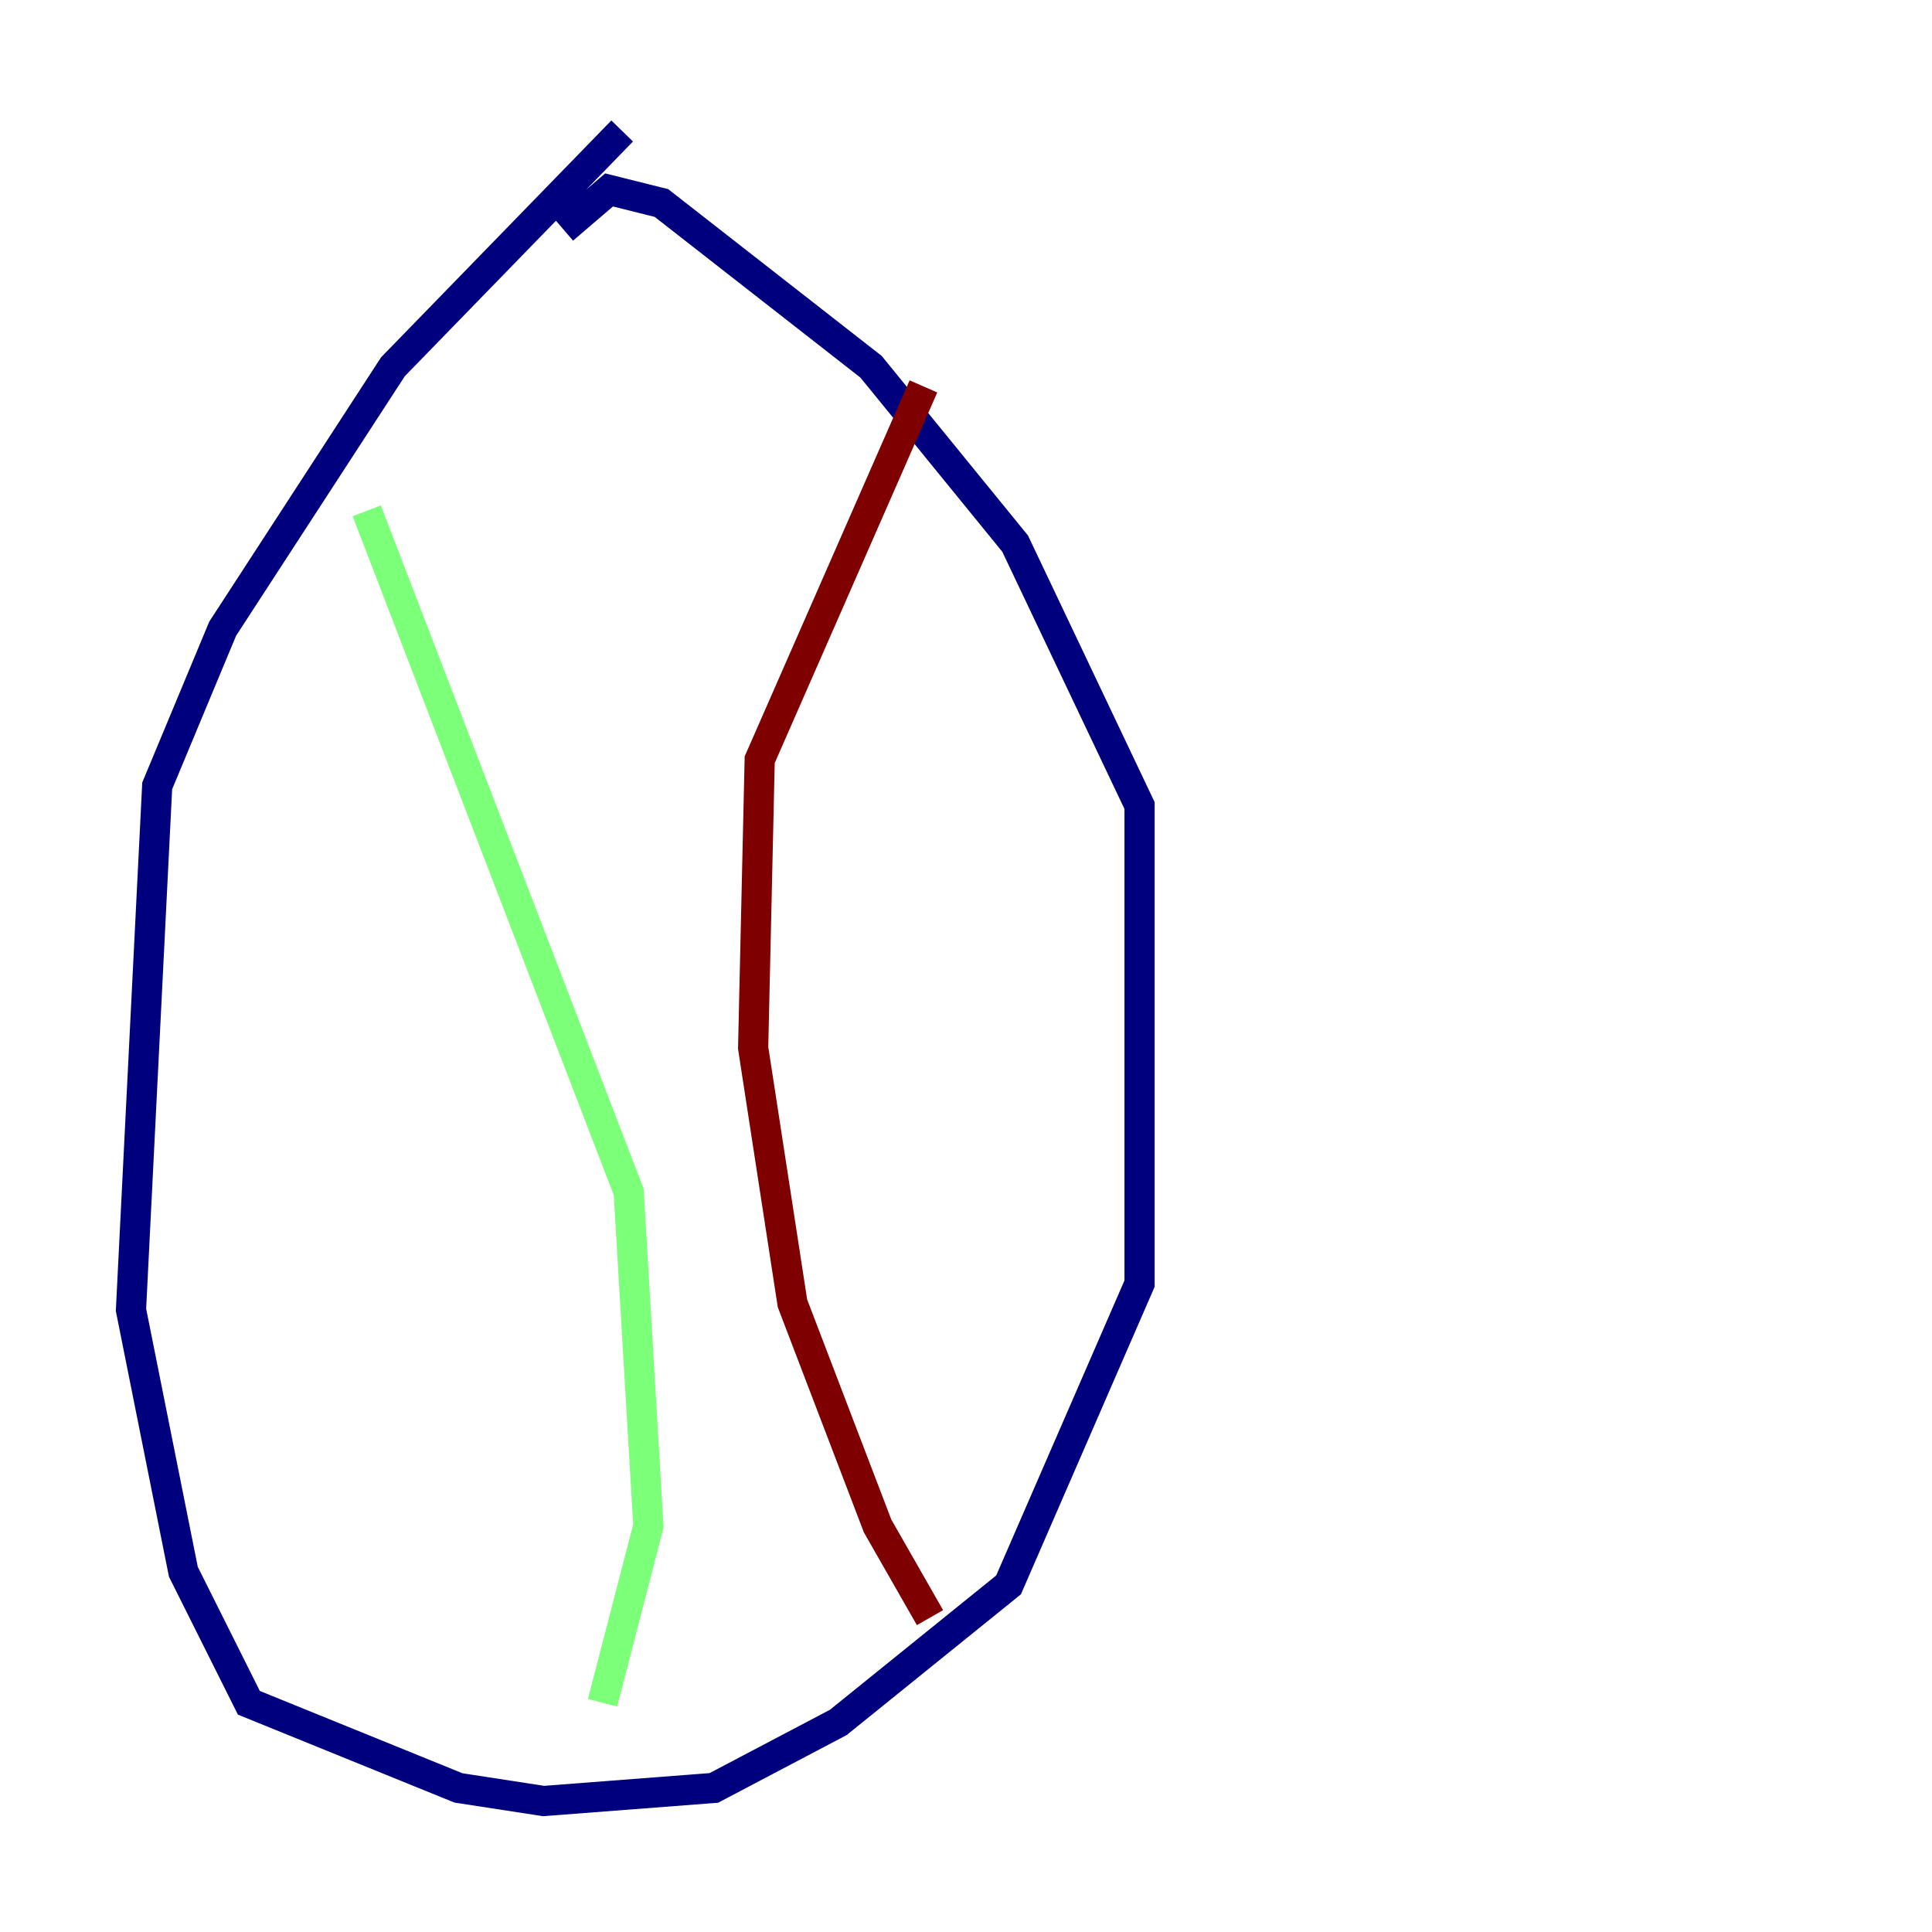 <?xml version="1.0" encoding="utf-8" ?>
<svg baseProfile="tiny" height="128" version="1.2" viewBox="0,0,128,128" width="128" xmlns="http://www.w3.org/2000/svg" xmlns:ev="http://www.w3.org/2001/xml-events" xmlns:xlink="http://www.w3.org/1999/xlink"><defs /><polyline fill="none" points="41.22,8.678 26.034,24.298 14.752,41.654 10.414,52.068 8.678,86.78 12.149,104.136 16.488,112.814 30.373,118.454 36.014,119.322 47.295,118.454 55.539,114.115 66.82,105.003 75.498,85.044 75.498,53.37 67.254,36.014 57.709,24.298 43.824,13.451 40.352,12.583 37.315,15.186" stroke="#00007f" stroke-width="2" /><polyline fill="none" points="24.298,33.844 41.654,78.969 42.956,101.098 39.919,112.814" stroke="#7cff79" stroke-width="2" /><polyline fill="none" points="61.614,107.173 58.142,101.098 52.502,86.346 49.898,69.424 50.332,50.332 61.18,25.6" stroke="#7f0000" stroke-width="2" /></svg>